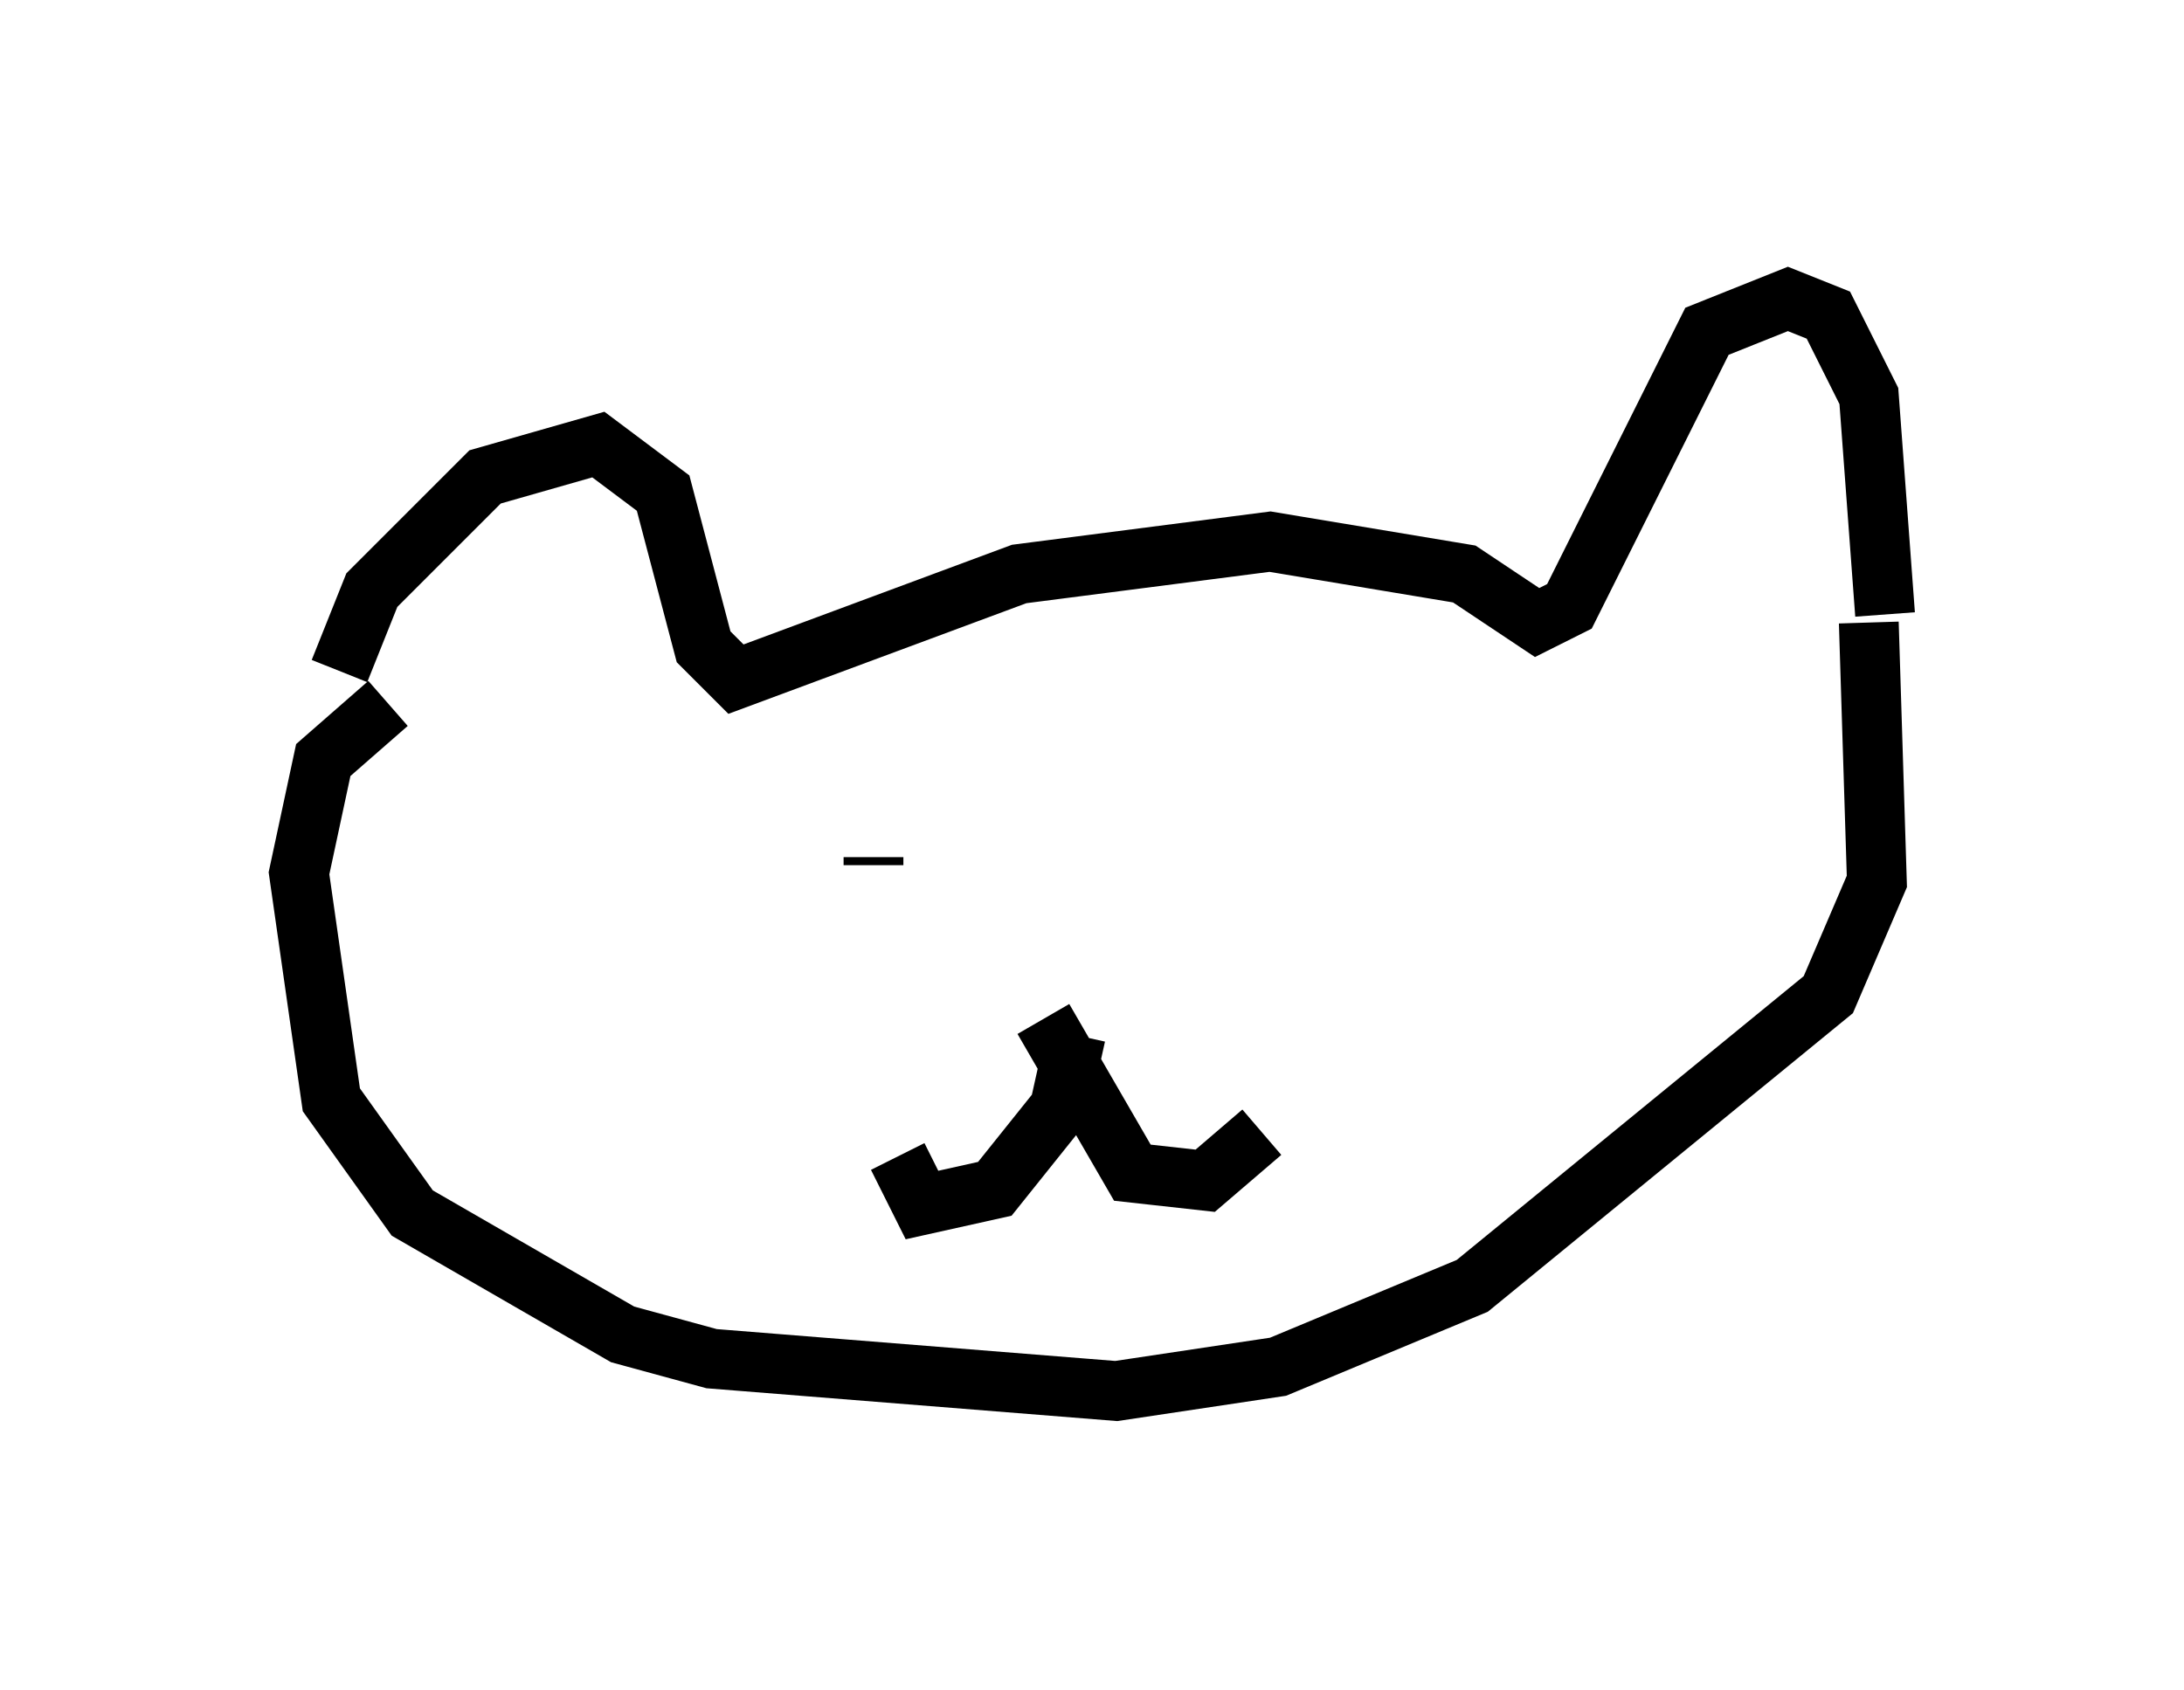 <?xml version="1.0" encoding="utf-8" ?>
<svg baseProfile="full" height="28.268" version="1.1" width="36.522" xmlns="http://www.w3.org/2000/svg" xmlns:ev="http://www.w3.org/2001/xml-events" xmlns:xlink="http://www.w3.org/1999/xlink"><defs /><rect fill="white" height="28.268" width="36.522" x="0" y="0" /><path d="M6.624, 12.036 m-0.947, -0.812 l0.541, -1.353 1.894, -1.894 l1.894, -0.541 1.083, 0.812 l0.677, 2.571 0.541, 0.541 l4.736, -1.759 4.195, -0.541 l3.248, 0.541 1.218, 0.812 l0.541, -0.271 2.3, -4.601 l1.353, -0.541 0.677, 0.271 l0.677, 1.353 0.271, 3.654 m-25.034, 1.488 l-1.083, 0.947 -0.406, 1.894 l0.541, 3.789 1.353, 1.894 l3.518, 2.03 1.488, 0.406 l6.766, 0.541 2.706, -0.406 l3.248, -1.353 5.954, -4.871 l0.812, -1.894 -0.135, -4.33 m-16.644, 4.059 l0.0, -0.135 m7.307, -1.894 l0.0, 0.0 m-3.924, 4.871 l-0.271, 1.218 -1.083, 1.353 l-1.218, 0.271 -0.406, -0.812 m2.436, -2.3 l1.488, 2.571 1.218, 0.135 l0.947, -0.812 " fill="none" stroke="black" stroke-width="1" /></svg>